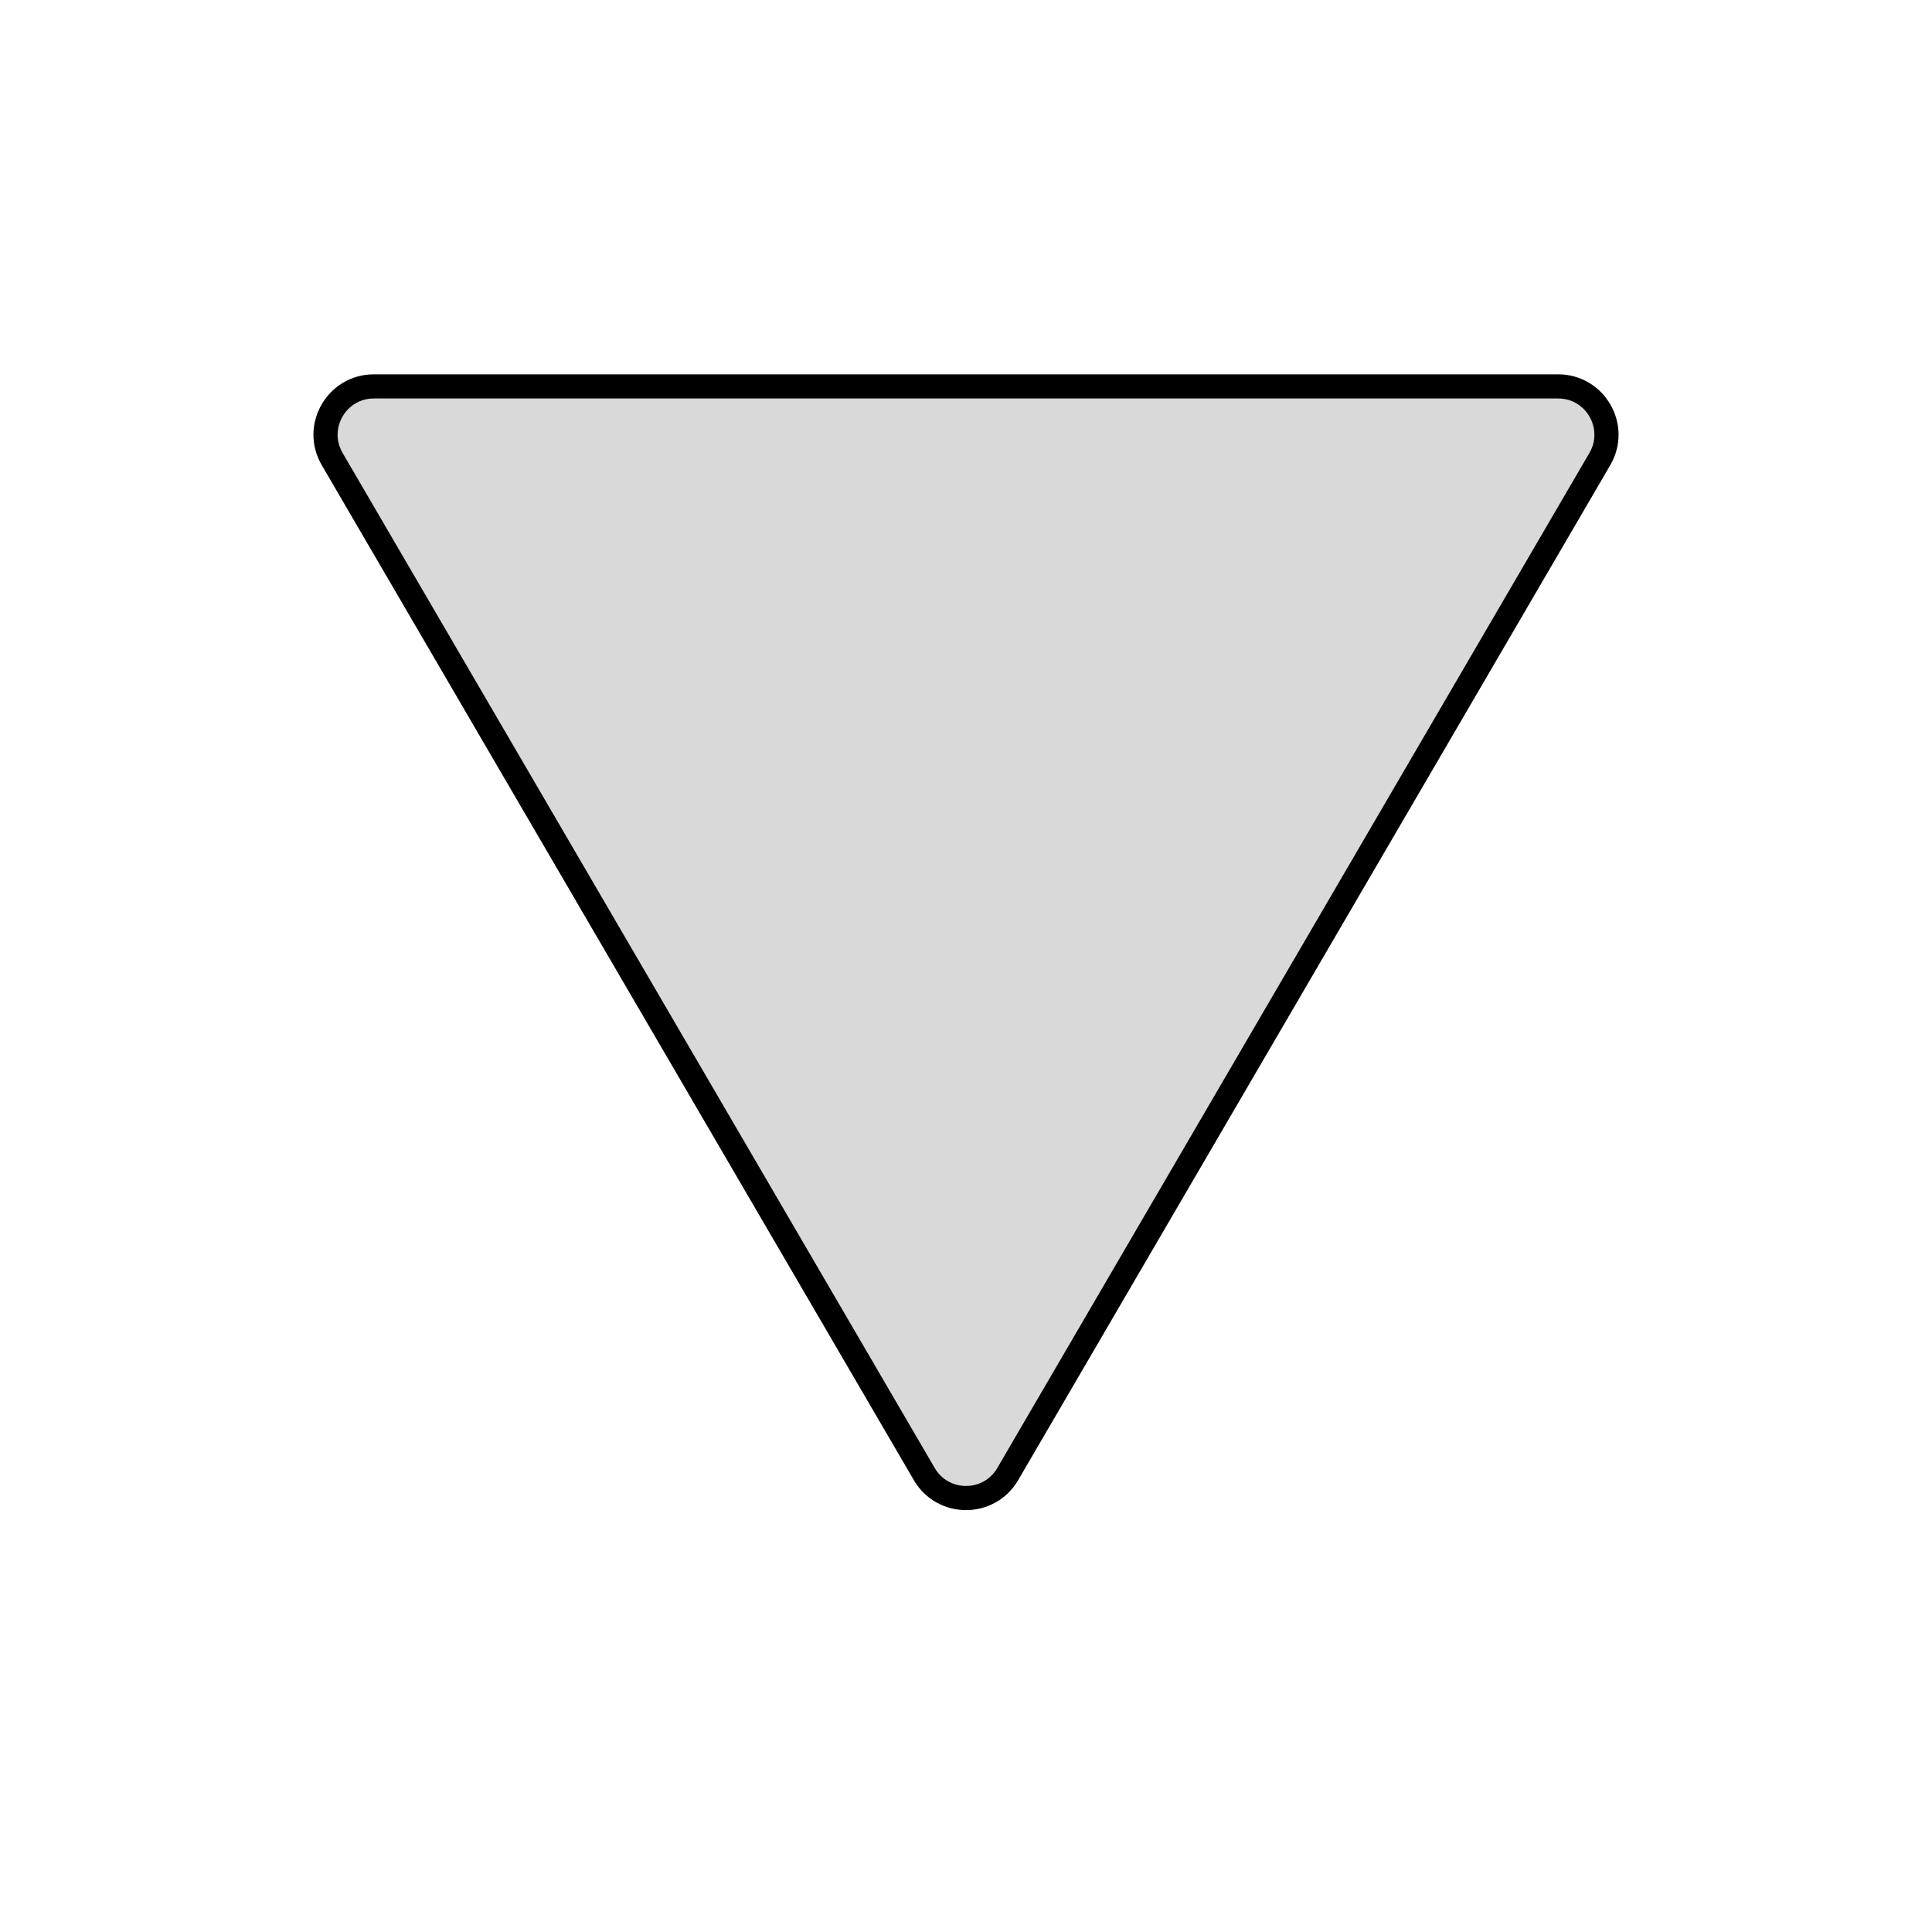 <svg viewBox="0 0 80 80" fill="none">
  <path d="M41.728 61.038C40.956 62.361 39.044 62.361 38.272 61.038L13.755 19.008C12.977 17.674 13.938 16 15.482 16L64.518 16C66.061 16 67.023 17.674 66.246 19.008L41.728 61.038Z" fill="currentColor" fill-opacity="0.15" stroke="currentColor" stroke-linecap="round" stroke-linejoin="round" />
</svg>